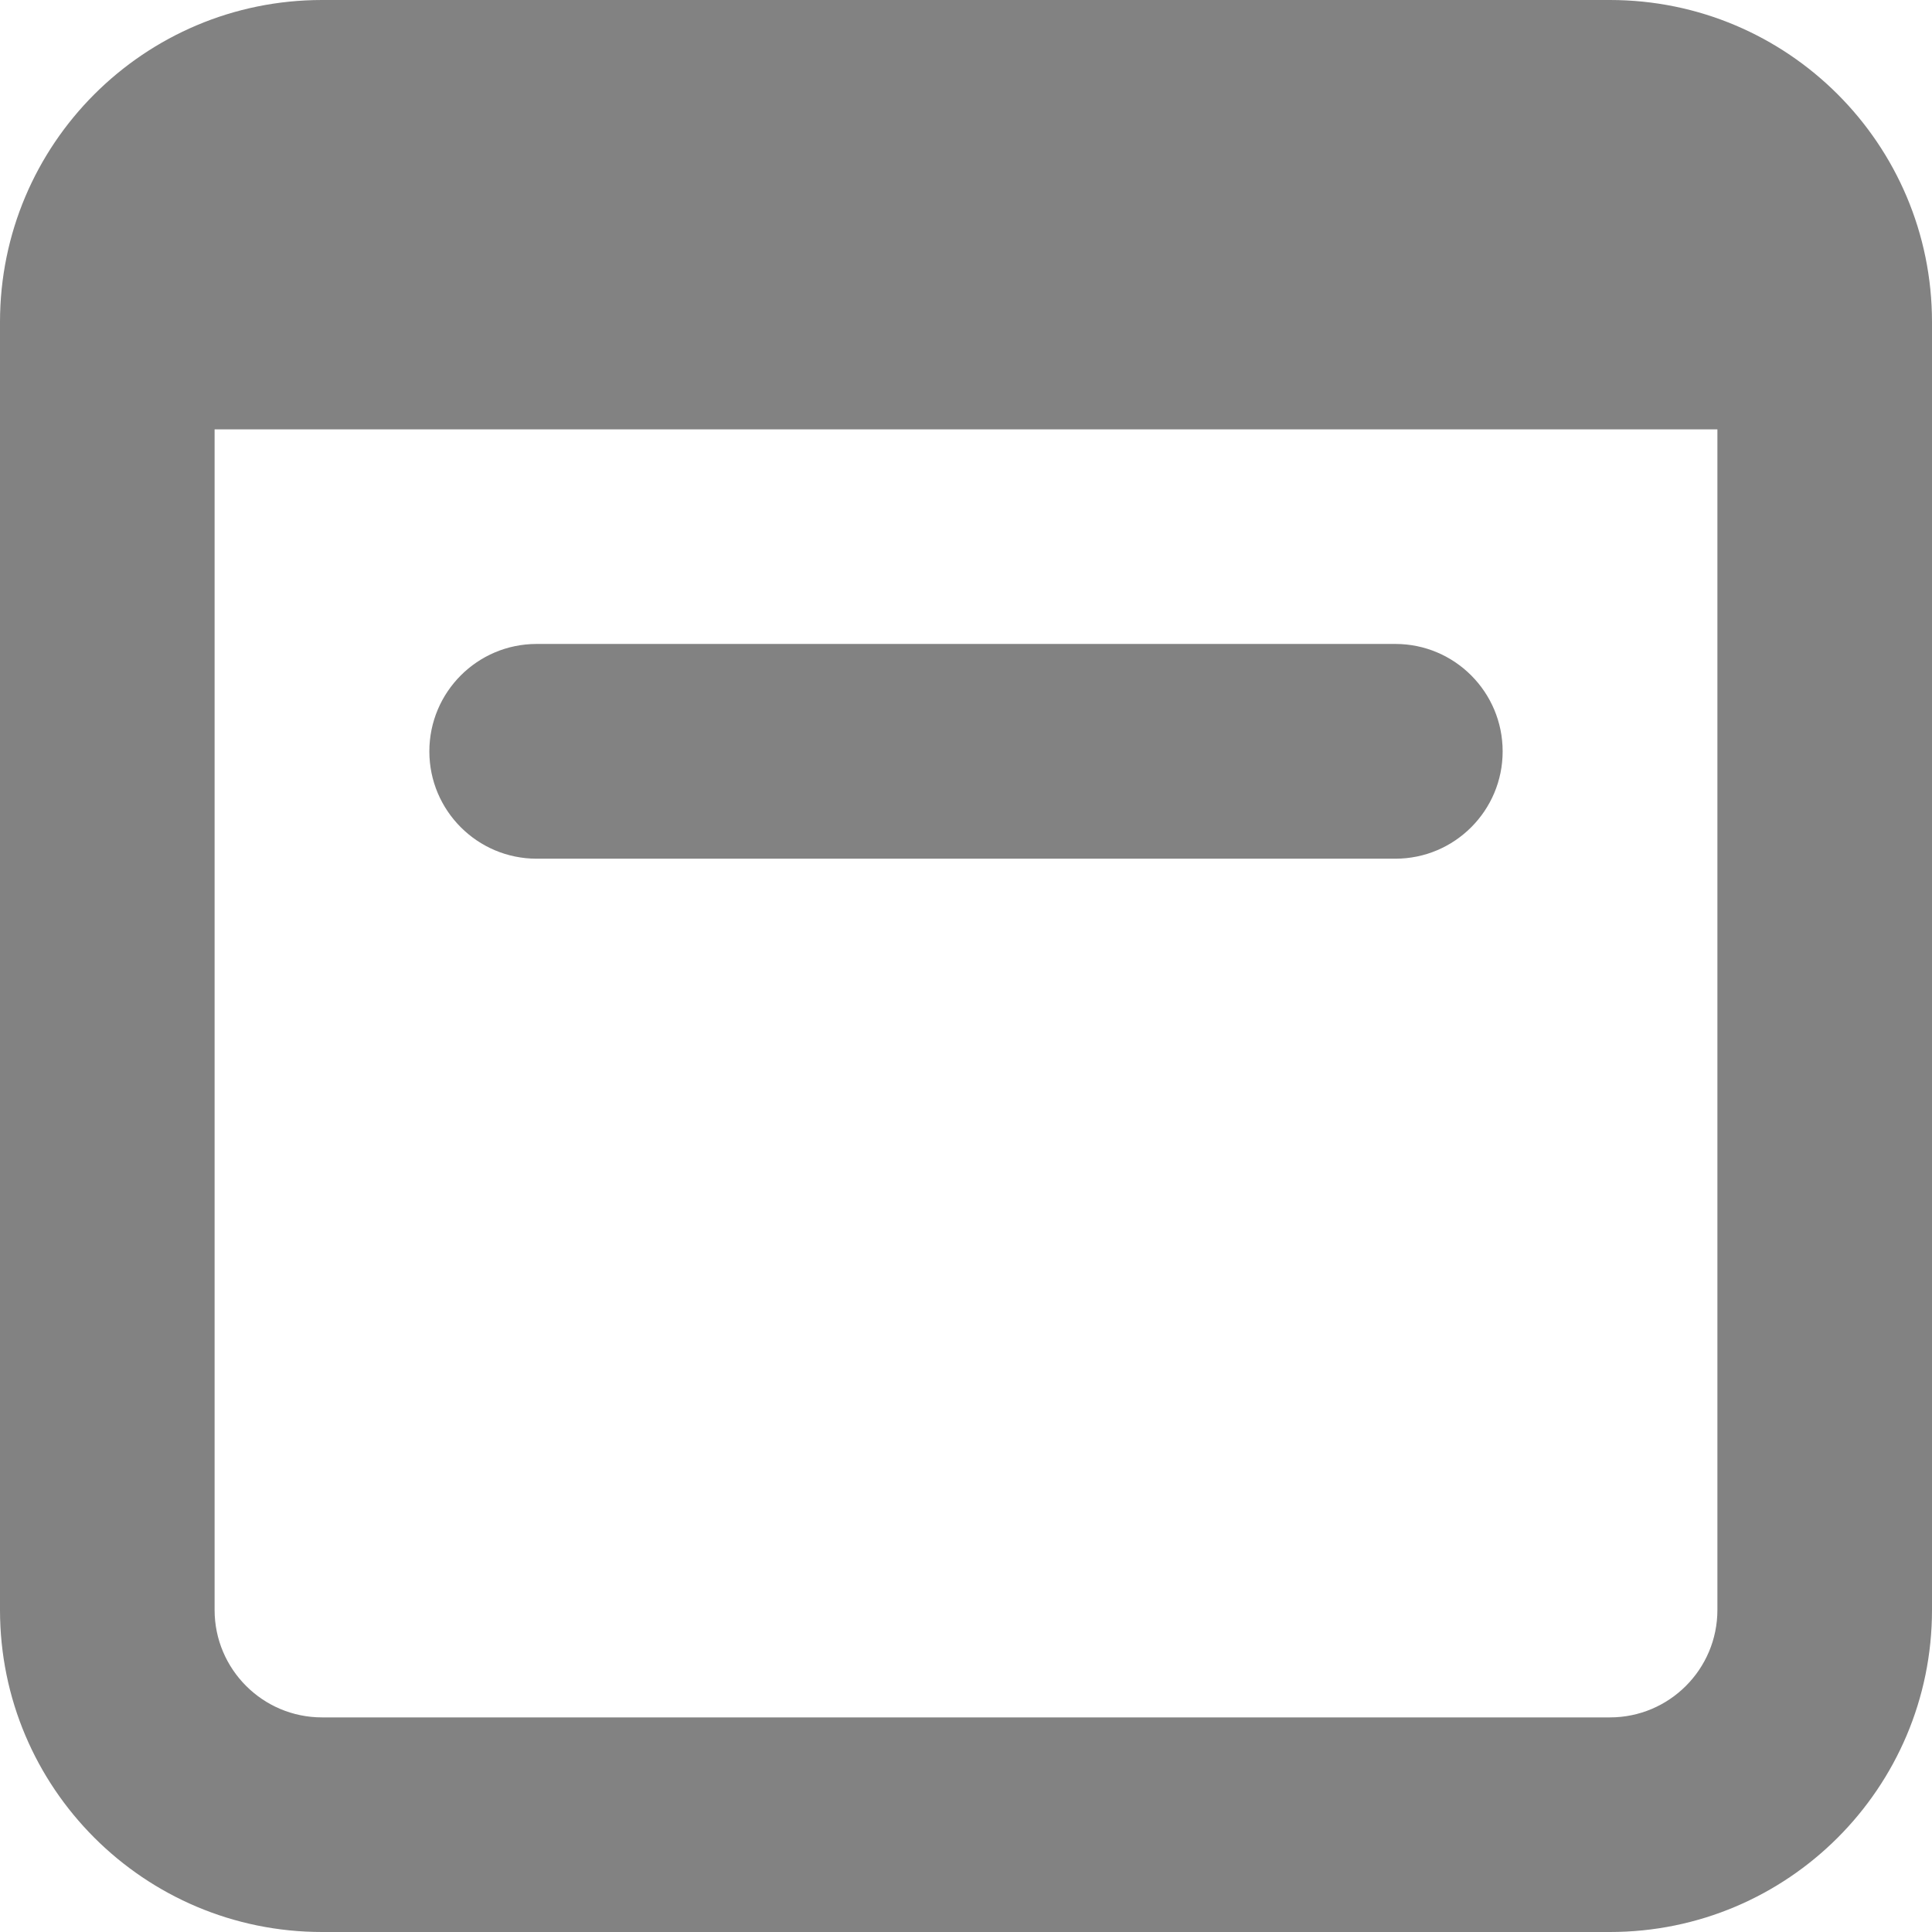 <svg width="13" height="13" viewBox="0 0 13 13" fill="none" xmlns="http://www.w3.org/2000/svg">
<path d="M3.611 4.333C3.212 4.333 2.889 4.657 2.889 5.056C2.889 5.454 3.212 5.778 3.611 5.778H9.389C9.788 5.778 10.111 5.454 10.111 5.056C10.111 4.657 9.788 4.333 9.389 4.333H3.611Z" fill="#828282"/>
<path fill-rule="evenodd" clip-rule="evenodd" d="M2.167 0C0.97 0 0 0.97 0 2.167V10.833C0 12.03 0.97 13 2.167 13H10.833C12.03 13 13 12.03 13 10.833V2.167C13 0.97 12.03 0 10.833 0H2.167ZM1.444 10.833V2.889H11.556V10.833C11.556 11.232 11.232 11.556 10.833 11.556H2.167C1.768 11.556 1.444 11.232 1.444 10.833Z" fill="#828282"/>
</svg>
